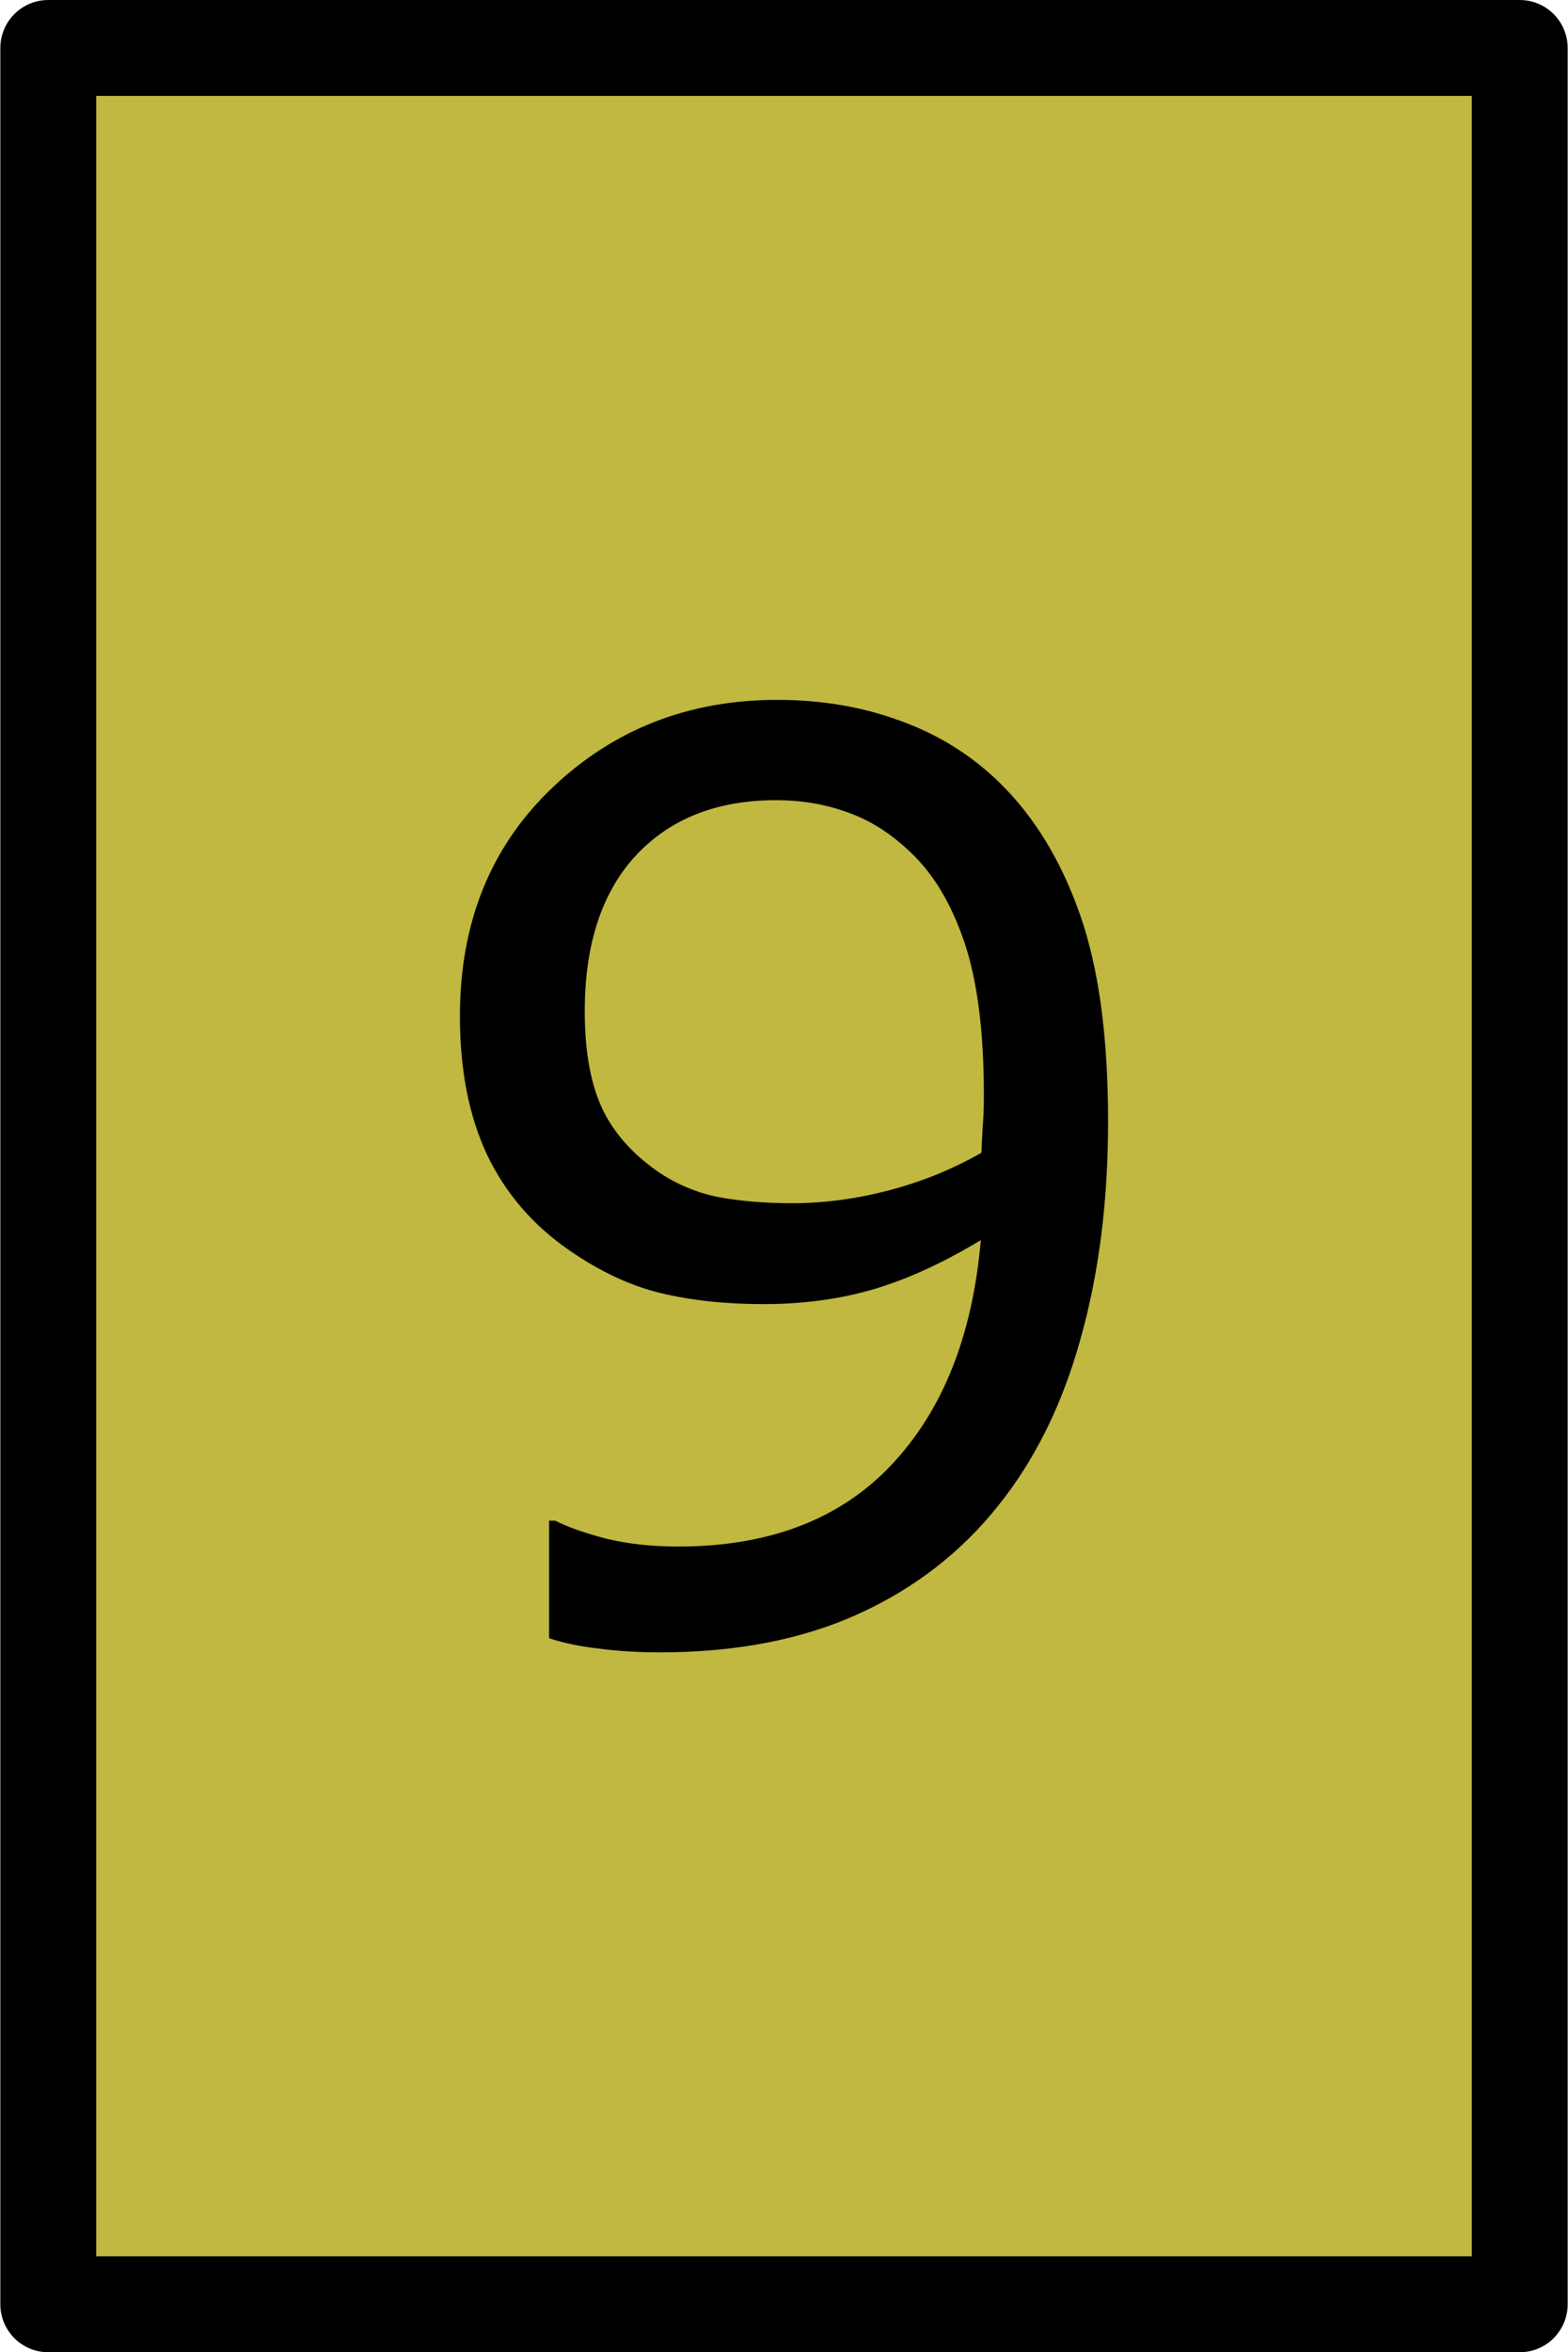 <?xml version="1.0" encoding="UTF-8" standalone="no"?>
<svg
   xmlns:dc="http://purl.org/dc/elements/1.1/"
   xmlns:cc="http://creativecommons.org/ns#"
   xmlns:rdf="http://www.w3.org/1999/02/22-rdf-syntax-ns#"
   xmlns:svg="http://www.w3.org/2000/svg"
   xmlns="http://www.w3.org/2000/svg"
   xmlns:sodipodi="http://sodipodi.sourceforge.net/DTD/sodipodi-0.dtd"
   xmlns:inkscape="http://www.inkscape.org/namespaces/inkscape"
   width="1.556in"
   height="2.333in"
   viewBox="0 0 140 210"
   id="svg2"
   version="1.1"
   inkscape:version="1.0.1 (3bc2e813f5, 2020-09-07)"
   sodipodi:docname="gold-card-9.svg">
  <defs
     id="defs4" />
  <sodipodi:namedview
     id="base"
     pagecolor="#ffffff"
     bordercolor="#666666"
     borderopacity="1.0"
     inkscape:pageopacity="0.0"
     inkscape:pageshadow="2"
     inkscape:zoom="1.6245779"
     inkscape:cx="-167.328"
     inkscape:cy="70.231098"
     inkscape:document-units="in"
     inkscape:current-layer="g22"
     showgrid="true"
     units="in"
     inkscape:showpageshadow="false"
     showguides="false"
     inkscape:window-width="1920"
     inkscape:window-height="1017"
     inkscape:window-x="1912"
     inkscape:window-y="-8"
     inkscape:window-maximized="1"
     objecttolerance="10000"
     inkscape:snap-bbox="true"
     guidetolerance="10000"
     inkscape:object-nodes="true"
     fit-margin-top="0"
     fit-margin-left="0"
     fit-margin-right="0"
     fit-margin-bottom="0"
     inkscape:snap-page="true"
     inkscape:snap-bbox-edge-midpoints="false"
     inkscape:bbox-nodes="true"
     inkscape:snap-bbox-midpoints="true"
     inkscape:snap-global="true"
     inkscape:document-rotation="0" />
  <g
     inkscape:label="Layer 1"
     inkscape:groupmode="layer"
     id="layer1"
     transform="translate(20,-897.362)">
    <g
       id="g22"
       transform="matrix(0.7,0,0,0.7,15,300.709)">
      <rect
         y="858.479"
         x="-43.883"
         height="287.766"
         width="187.766"
         id="rect4175"
         style="opacity:1;fill:#c0b840;fill-opacity:1;stroke:#000000;stroke-width:12.234;stroke-linecap:round;stroke-linejoin:round;stroke-miterlimit:4;stroke-dasharray:none;stroke-opacity:1" />
      <g
         aria-label="9"
         id="text836"
         style="font-style:normal;font-weight:normal;font-size:53.571px;line-height:1.25;font-family:sans-serif;fill:#000000;fill-opacity:1;stroke:none;stroke-width:1.339"
         transform="translate(-1.5000001e-7,-4.2641601e-5)">
        <path
           d="m 91.356,995.378 q 0,15.302 -3.531,27.78 -3.453,12.477 -10.515,21.266 -7.141,8.946 -17.892,13.811 -10.751,4.865 -25.269,4.865 -4.081,0 -7.69,-0.471 -3.61,-0.392 -6.435,-1.334 v -14.988 h 0.785 q 2.276,1.177 6.435,2.276 4.159,1.02 9.26,1.02 17.343,0 27.152,-10.358 9.888,-10.437 11.457,-28.721 -7.298,4.394 -13.733,6.278 -6.435,1.883 -14.047,1.883 -7.22,0 -13.105,-1.413 -5.807,-1.413 -11.693,-5.493 -6.906,-4.787 -10.437,-12.163 -3.453,-7.377 -3.453,-17.657 0,-17.892 11.771,-29.114 11.771,-11.222 28.721,-11.222 8.475,0 15.695,2.668 7.22,2.59 12.634,7.847 6.67,6.513 10.28,16.793 3.61,10.202 3.61,26.446 z M 75.504,992.004 q 0,-12.163 -2.511,-19.54 -2.511,-7.377 -6.906,-11.457 -3.688,-3.531 -7.926,-5.022 -4.238,-1.569 -9.181,-1.569 -11.3,0 -17.892,7.063 -6.513,7.063 -6.513,19.854 0,7.455 2.119,12.163 2.119,4.708 7.141,8.24 3.531,2.433 7.769,3.296 4.238,0.785 9.417,0.785 6.121,0 12.399,-1.648 6.278,-1.648 11.771,-4.787 0.078,-1.648 0.157,-3.217 0.157,-1.648 0.157,-4.159 z"
           style="font-size:160.714px;stroke-width:1.339"
           id="path838" />
      </g>
    </g>
  </g>
</svg>
